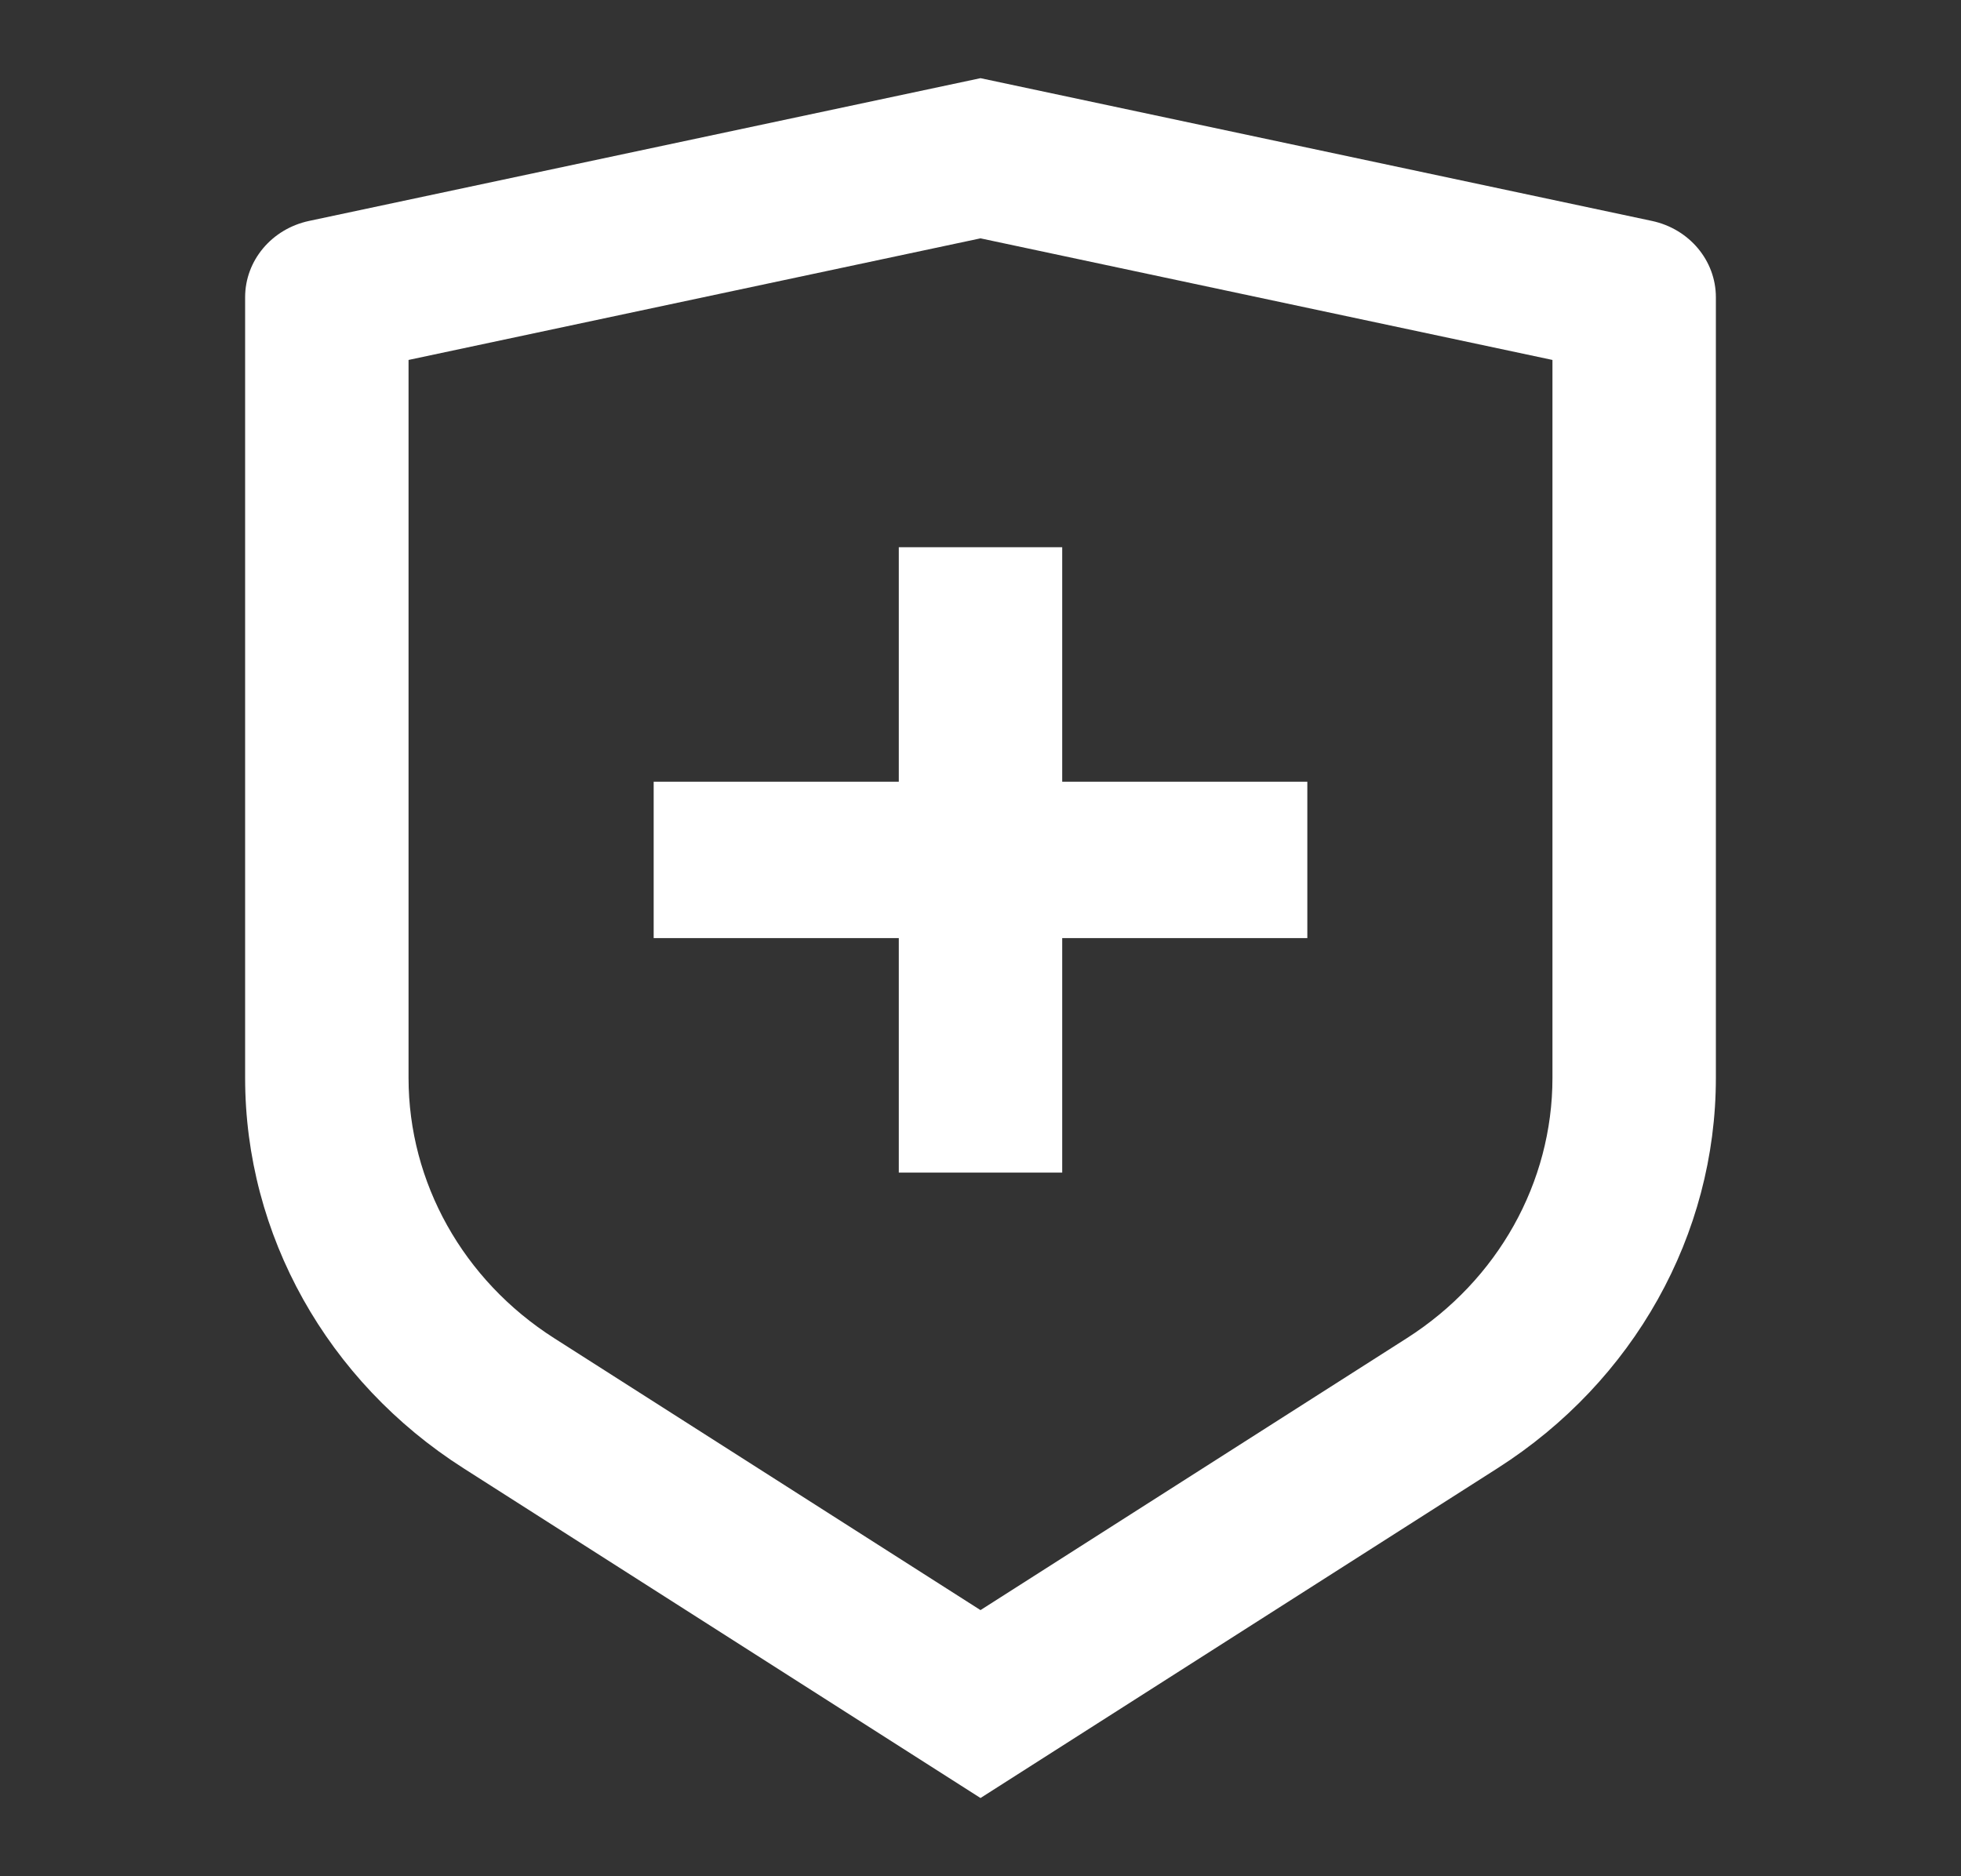 <svg width="116" height="111" viewBox="0 0 116 111" fill="none" xmlns="http://www.w3.org/2000/svg">
<rect x="0" y="0" width="116" height="111" fill="#333333" stroke="none"/>
<path d="M18.285 13.07L58 4.625L97.715 13.07C99.927 13.54 101.5 15.417 101.5 17.585V63.774C101.5 73.052 96.654 81.716 88.586 86.863L58 106.375L27.414 86.863C19.346 81.716 14.5 73.052 14.5 63.774V17.585C14.5 15.417 16.073 13.54 18.285 13.07ZM24.167 21.295V63.774C24.167 69.959 27.397 75.735 32.776 79.167L58 95.258L83.224 79.167C88.603 75.735 91.833 69.959 91.833 63.774V21.295L58 14.101L24.167 21.295ZM53.167 46.25V32.375H62.833V46.25H77.333V55.5H62.833V69.375H53.167V55.5H38.667V46.25H53.167Z" fill="white"/>
</svg>
